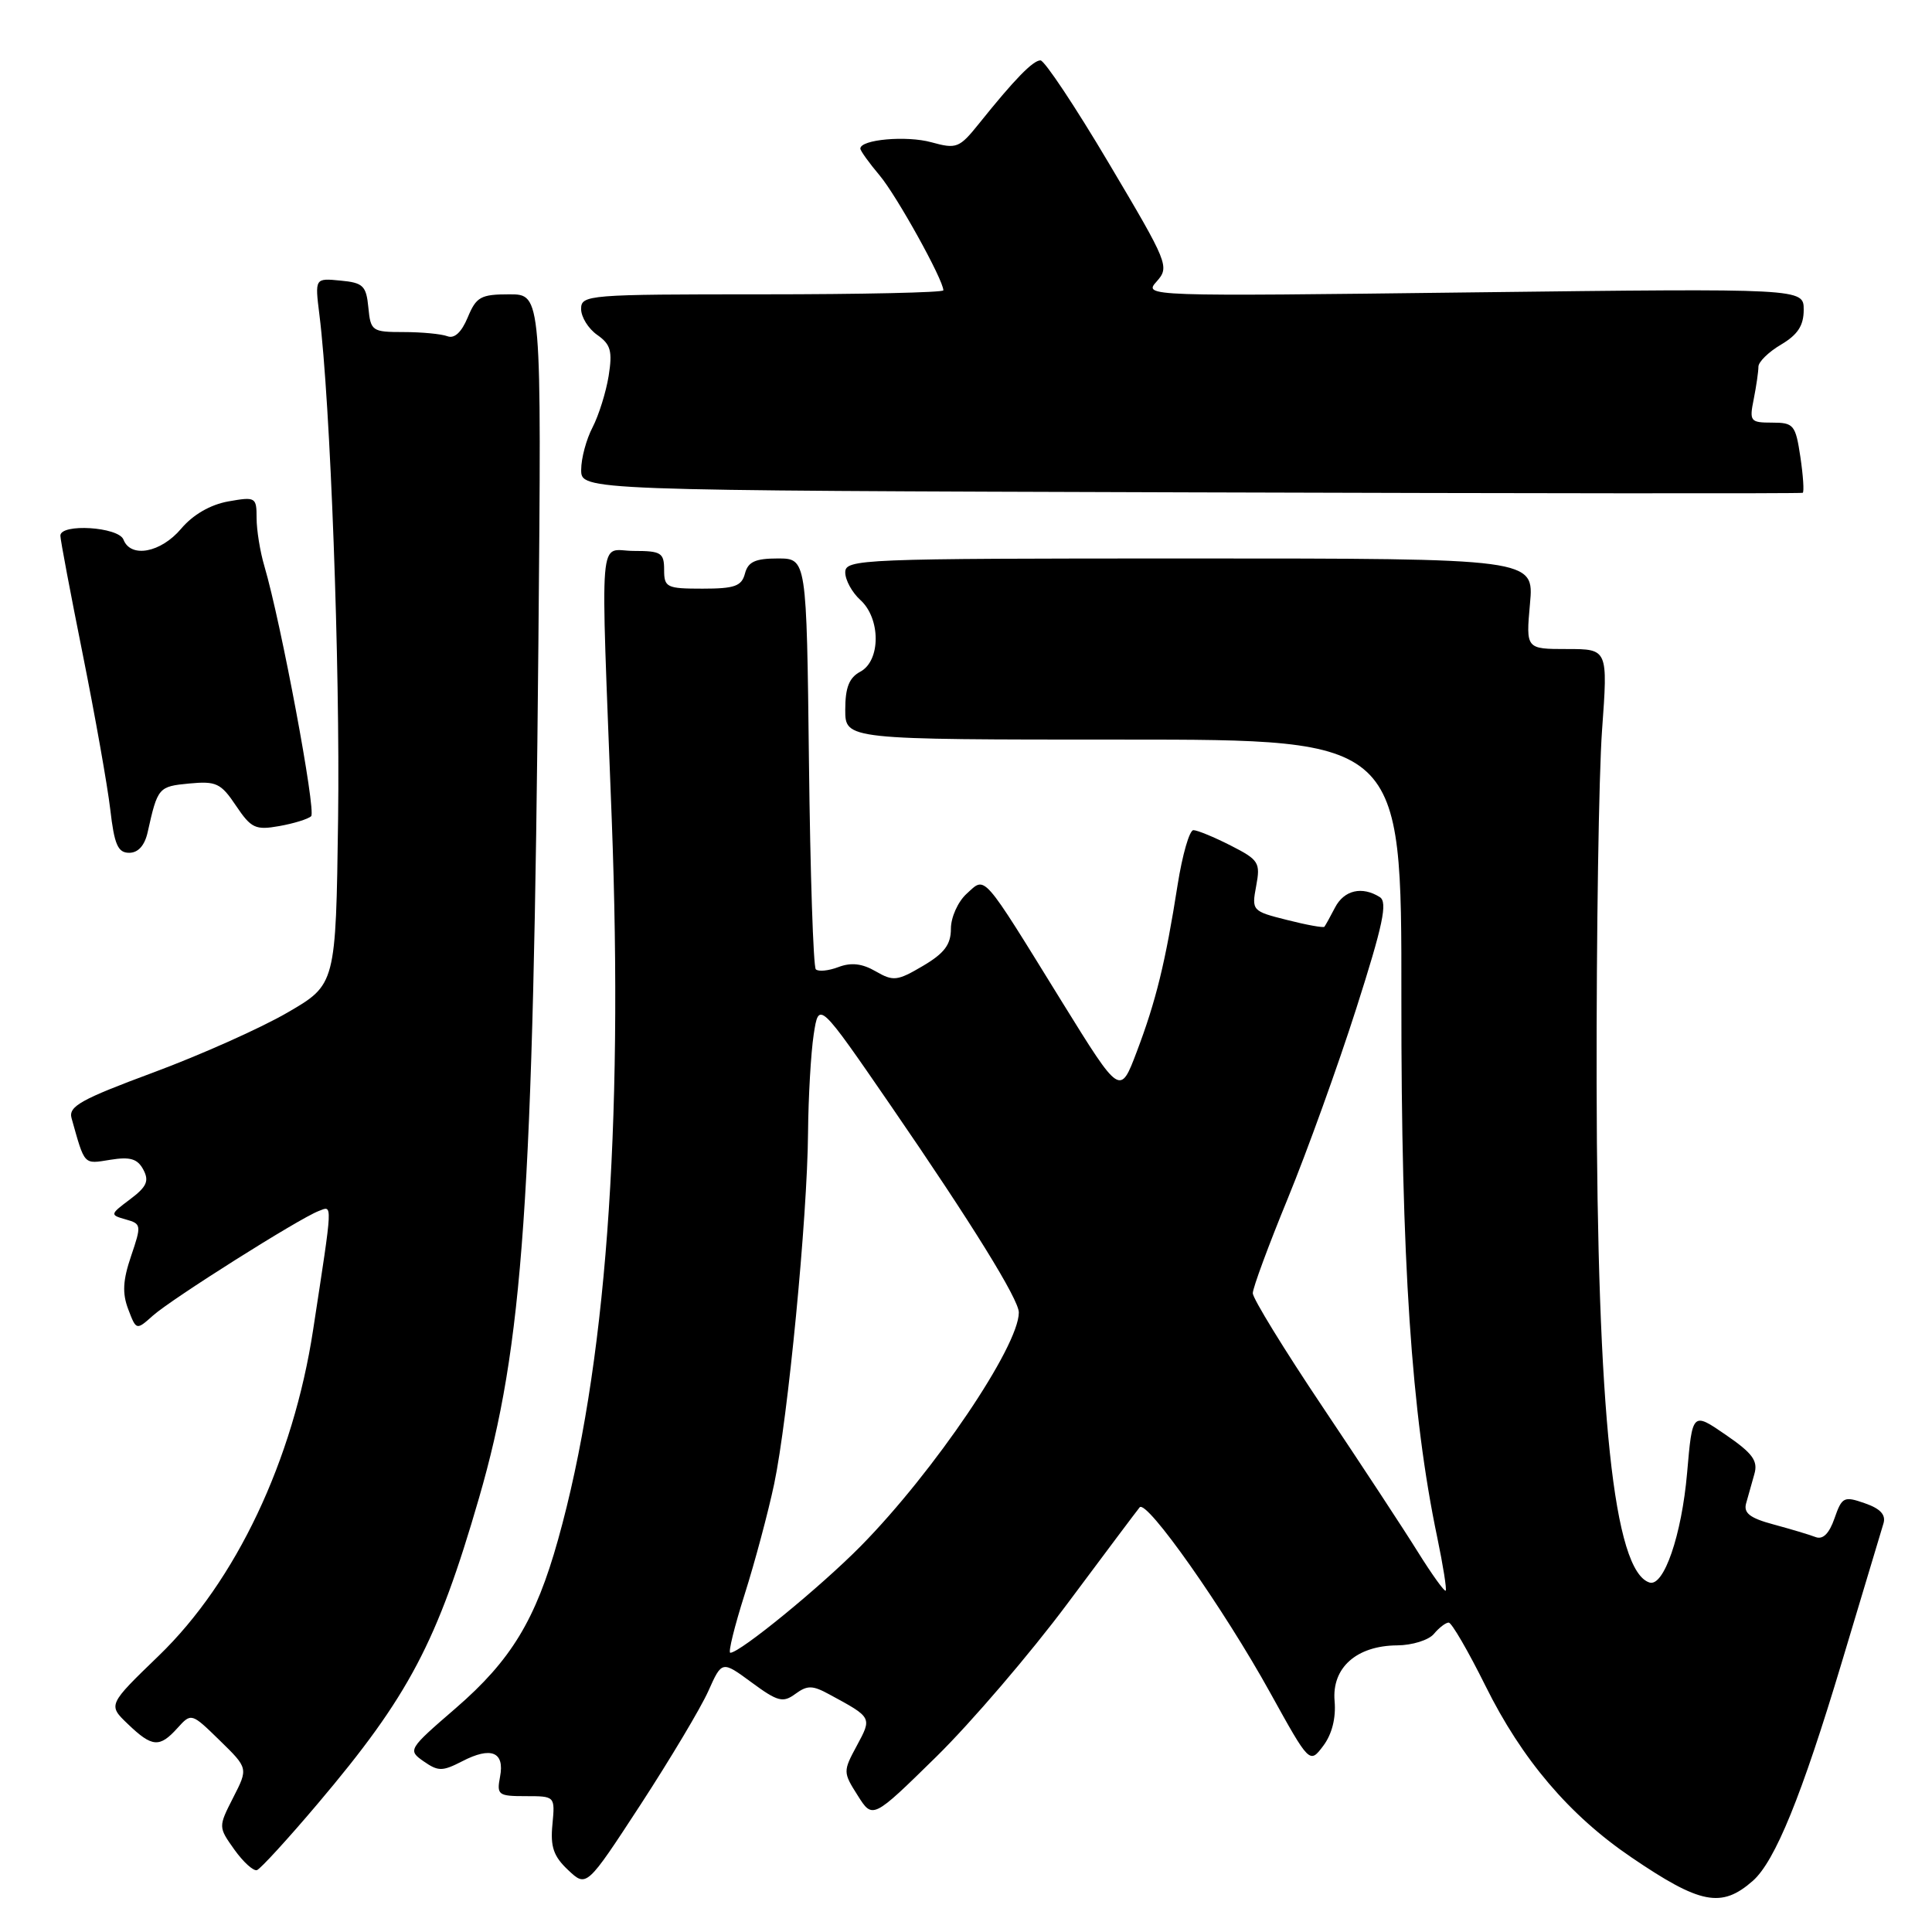 <?xml version="1.0" encoding="UTF-8" standalone="no"?>
<!DOCTYPE svg PUBLIC "-//W3C//DTD SVG 1.1//EN" "http://www.w3.org/Graphics/SVG/1.1/DTD/svg11.dtd" >
<svg xmlns="http://www.w3.org/2000/svg" xmlns:xlink="http://www.w3.org/1999/xlink" version="1.1" viewBox="0 0 256 256">
 <g >
 <path fill="currentColor"
d=" M 232.25 249.23 C 235.20 246.64 238.73 237.97 244.02 220.35 C 246.80 211.08 249.30 202.76 249.57 201.86 C 249.91 200.72 249.16 199.90 247.10 199.19 C 244.33 198.22 244.07 198.35 243.08 201.19 C 242.38 203.21 241.54 204.04 240.58 203.67 C 239.78 203.36 237.27 202.61 235.01 202.00 C 231.88 201.16 231.01 200.49 231.37 199.20 C 231.63 198.26 232.12 196.52 232.46 195.33 C 232.97 193.57 232.25 192.58 228.67 190.12 C 224.25 187.08 224.25 187.08 223.55 195.17 C 222.83 203.42 220.46 210.31 218.56 209.69 C 213.83 208.16 211.63 187.36 211.56 143.50 C 211.53 123.70 211.85 102.66 212.28 96.75 C 213.06 86.00 213.06 86.00 207.63 86.00 C 202.19 86.00 202.19 86.00 202.73 80.00 C 203.28 74.00 203.28 74.00 157.64 74.00 C 113.94 74.00 112.00 74.08 112.00 75.85 C 112.00 76.86 112.90 78.50 114.00 79.50 C 116.71 81.95 116.71 87.55 114.00 89.00 C 112.52 89.79 112.00 91.09 112.00 94.04 C 112.00 98.00 112.00 98.00 148.86 98.00 C 185.72 98.00 185.72 98.00 185.69 132.25 C 185.66 167.05 187.02 187.40 190.45 203.75 C 191.22 207.45 191.72 210.61 191.56 210.77 C 191.40 210.94 189.74 208.63 187.88 205.65 C 186.02 202.66 180.34 194.01 175.25 186.42 C 170.16 178.83 166.00 172.05 166.00 171.36 C 166.00 170.66 168.09 165.01 170.64 158.80 C 173.19 152.58 177.28 141.25 179.72 133.61 C 183.26 122.53 183.89 119.54 182.83 118.87 C 180.48 117.39 178.10 117.94 176.90 120.25 C 176.26 121.49 175.62 122.63 175.49 122.80 C 175.35 122.96 173.13 122.56 170.54 121.90 C 165.91 120.74 165.84 120.66 166.45 117.40 C 167.03 114.30 166.81 113.94 163.08 112.04 C 160.88 110.92 158.65 110.00 158.13 110.00 C 157.61 110.00 156.67 113.26 156.04 117.25 C 154.43 127.52 153.17 132.65 150.63 139.35 C 148.42 145.19 148.42 145.19 140.78 132.85 C 129.97 115.35 130.64 116.11 128.09 118.42 C 126.94 119.46 126.00 121.54 126.00 123.06 C 126.00 125.16 125.14 126.31 122.29 127.99 C 118.90 129.99 118.36 130.05 116.04 128.71 C 114.25 127.67 112.79 127.50 111.10 128.14 C 109.79 128.64 108.44 128.77 108.10 128.44 C 107.77 128.11 107.36 115.72 107.19 100.92 C 106.88 74.00 106.88 74.00 103.06 74.00 C 100.07 74.00 99.12 74.44 98.71 76.00 C 98.27 77.67 97.35 78.00 93.09 78.00 C 88.33 78.00 88.00 77.84 88.00 75.50 C 88.00 73.25 87.60 73.00 84.00 73.00 C 79.23 73.00 79.56 69.02 81.06 108.58 C 82.62 149.80 80.27 181.42 73.95 204.00 C 70.98 214.63 67.72 220.00 60.39 226.34 C 54.08 231.79 54.01 231.90 56.14 233.39 C 58.07 234.73 58.61 234.73 61.24 233.38 C 65.07 231.39 66.89 232.13 66.26 235.42 C 65.80 237.84 66.01 238.00 69.66 238.00 C 73.55 238.00 73.55 238.00 73.20 241.75 C 72.91 244.71 73.35 245.98 75.28 247.79 C 77.72 250.09 77.72 250.09 84.88 239.12 C 88.81 233.08 92.85 226.32 93.85 224.09 C 95.66 220.04 95.66 220.04 99.59 222.93 C 103.05 225.48 103.75 225.66 105.39 224.45 C 106.98 223.29 107.66 223.30 109.88 224.51 C 115.59 227.60 115.56 227.55 113.53 231.32 C 111.70 234.71 111.70 234.84 113.65 237.91 C 115.63 241.05 115.63 241.05 124.07 232.77 C 128.70 228.22 136.52 219.09 141.43 212.50 C 146.35 205.90 150.66 200.15 151.01 199.73 C 151.92 198.62 162.17 213.18 168.31 224.30 C 173.53 233.73 173.53 233.73 175.34 231.33 C 176.49 229.80 177.04 227.65 176.84 225.39 C 176.46 220.98 179.75 218.06 185.13 218.02 C 187.12 218.01 189.32 217.32 190.00 216.50 C 190.68 215.68 191.57 215.00 191.96 215.00 C 192.35 215.00 194.54 218.77 196.83 223.38 C 201.66 233.14 207.95 240.53 216.14 246.09 C 225.31 252.33 228.10 252.87 232.25 249.23 Z  M 42.10 239.00 C 54.17 224.74 57.93 217.63 63.46 198.53 C 69.34 178.26 70.66 159.20 71.34 85.25 C 71.76 39.00 71.76 39.00 67.50 39.00 C 63.70 39.00 63.11 39.33 61.98 42.05 C 61.15 44.04 60.21 44.91 59.28 44.55 C 58.48 44.25 55.88 44.00 53.48 44.00 C 49.30 44.00 49.11 43.87 48.81 40.75 C 48.53 37.86 48.12 37.46 45.11 37.18 C 41.72 36.85 41.72 36.85 42.32 41.68 C 43.78 53.32 45.07 88.29 44.80 108.47 C 44.50 130.45 44.50 130.45 38.09 134.17 C 34.57 136.22 26.57 139.79 20.32 142.11 C 10.72 145.67 9.05 146.60 9.48 148.16 C 11.26 154.49 11.04 154.25 14.60 153.68 C 17.25 153.25 18.22 153.54 18.99 154.98 C 19.79 156.48 19.45 157.25 17.24 158.91 C 14.56 160.92 14.55 160.98 16.66 161.58 C 18.74 162.16 18.76 162.34 17.37 166.43 C 16.28 169.64 16.18 171.35 16.99 173.48 C 18.06 176.29 18.06 176.29 20.28 174.31 C 22.77 172.10 39.60 161.47 42.22 160.47 C 44.10 159.75 44.14 158.91 41.49 176.21 C 38.85 193.50 31.26 209.52 21.04 219.39 C 14.29 225.91 14.29 225.91 16.95 228.45 C 20.16 231.53 21.14 231.61 23.52 228.97 C 25.35 226.95 25.37 226.96 29.12 230.62 C 32.89 234.30 32.89 234.30 30.90 238.19 C 28.92 242.08 28.92 242.08 31.06 245.09 C 32.24 246.74 33.59 247.96 34.05 247.80 C 34.52 247.63 38.14 243.68 42.10 239.00 Z  M 19.57 110.25 C 20.89 104.34 21.00 104.21 25.06 103.82 C 28.65 103.48 29.27 103.77 31.27 106.76 C 33.28 109.75 33.85 110.02 37.00 109.46 C 38.92 109.12 40.83 108.53 41.23 108.15 C 41.91 107.49 37.25 82.56 35.03 75.01 C 34.46 73.09 34.00 70.22 34.00 68.65 C 34.00 65.88 33.87 65.80 30.25 66.44 C 27.87 66.87 25.58 68.19 24.00 70.06 C 21.31 73.24 17.32 73.99 16.36 71.50 C 15.71 69.81 8.00 69.33 8.00 70.98 C 8.00 71.53 9.34 78.61 10.97 86.73 C 12.60 94.86 14.24 104.09 14.61 107.25 C 15.15 111.93 15.62 113.00 17.12 113.00 C 18.31 113.00 19.18 112.03 19.57 110.25 Z  M 238.56 60.55 C 237.92 56.29 237.68 56.00 234.81 56.00 C 231.92 56.00 231.78 55.83 232.38 52.88 C 232.72 51.16 233.00 49.23 233.00 48.59 C 233.00 47.95 234.35 46.63 236.00 45.66 C 238.21 44.35 239.00 43.14 239.00 41.05 C 239.00 38.21 239.00 38.21 195.25 38.74 C 151.61 39.28 151.50 39.27 153.27 37.29 C 154.99 35.35 154.80 34.89 146.94 21.65 C 142.49 14.14 138.40 8.00 137.87 8.00 C 136.87 8.00 134.41 10.53 129.73 16.37 C 127.12 19.62 126.75 19.77 123.41 18.85 C 120.12 17.94 114.00 18.48 114.00 19.69 C 114.00 19.97 115.15 21.58 116.56 23.25 C 118.83 25.95 125.00 37.08 125.00 38.47 C 125.00 38.76 114.20 39.00 101.00 39.00 C 77.90 39.00 77.00 39.07 77.00 40.94 C 77.00 42.01 77.96 43.56 79.14 44.38 C 80.93 45.64 81.17 46.52 80.65 49.81 C 80.30 51.97 79.34 55.03 78.52 56.62 C 77.69 58.20 77.01 60.73 77.01 62.24 C 77.00 64.99 77.00 64.99 157.75 65.24 C 202.16 65.38 238.67 65.41 238.87 65.30 C 239.07 65.18 238.93 63.05 238.56 60.55 Z  M 98.67 211.26 C 100.02 207.00 101.78 200.42 102.58 196.64 C 104.41 187.93 106.98 161.34 107.07 150.09 C 107.11 145.37 107.45 139.51 107.82 137.07 C 108.50 132.64 108.50 132.64 118.08 146.57 C 128.77 162.12 135.00 172.18 135.00 173.91 C 135.00 178.40 123.77 195.00 114.07 204.85 C 108.74 210.26 98.05 219.00 96.77 219.00 C 96.46 219.00 97.32 215.52 98.67 211.26 Z "/>
</g>
</svg>